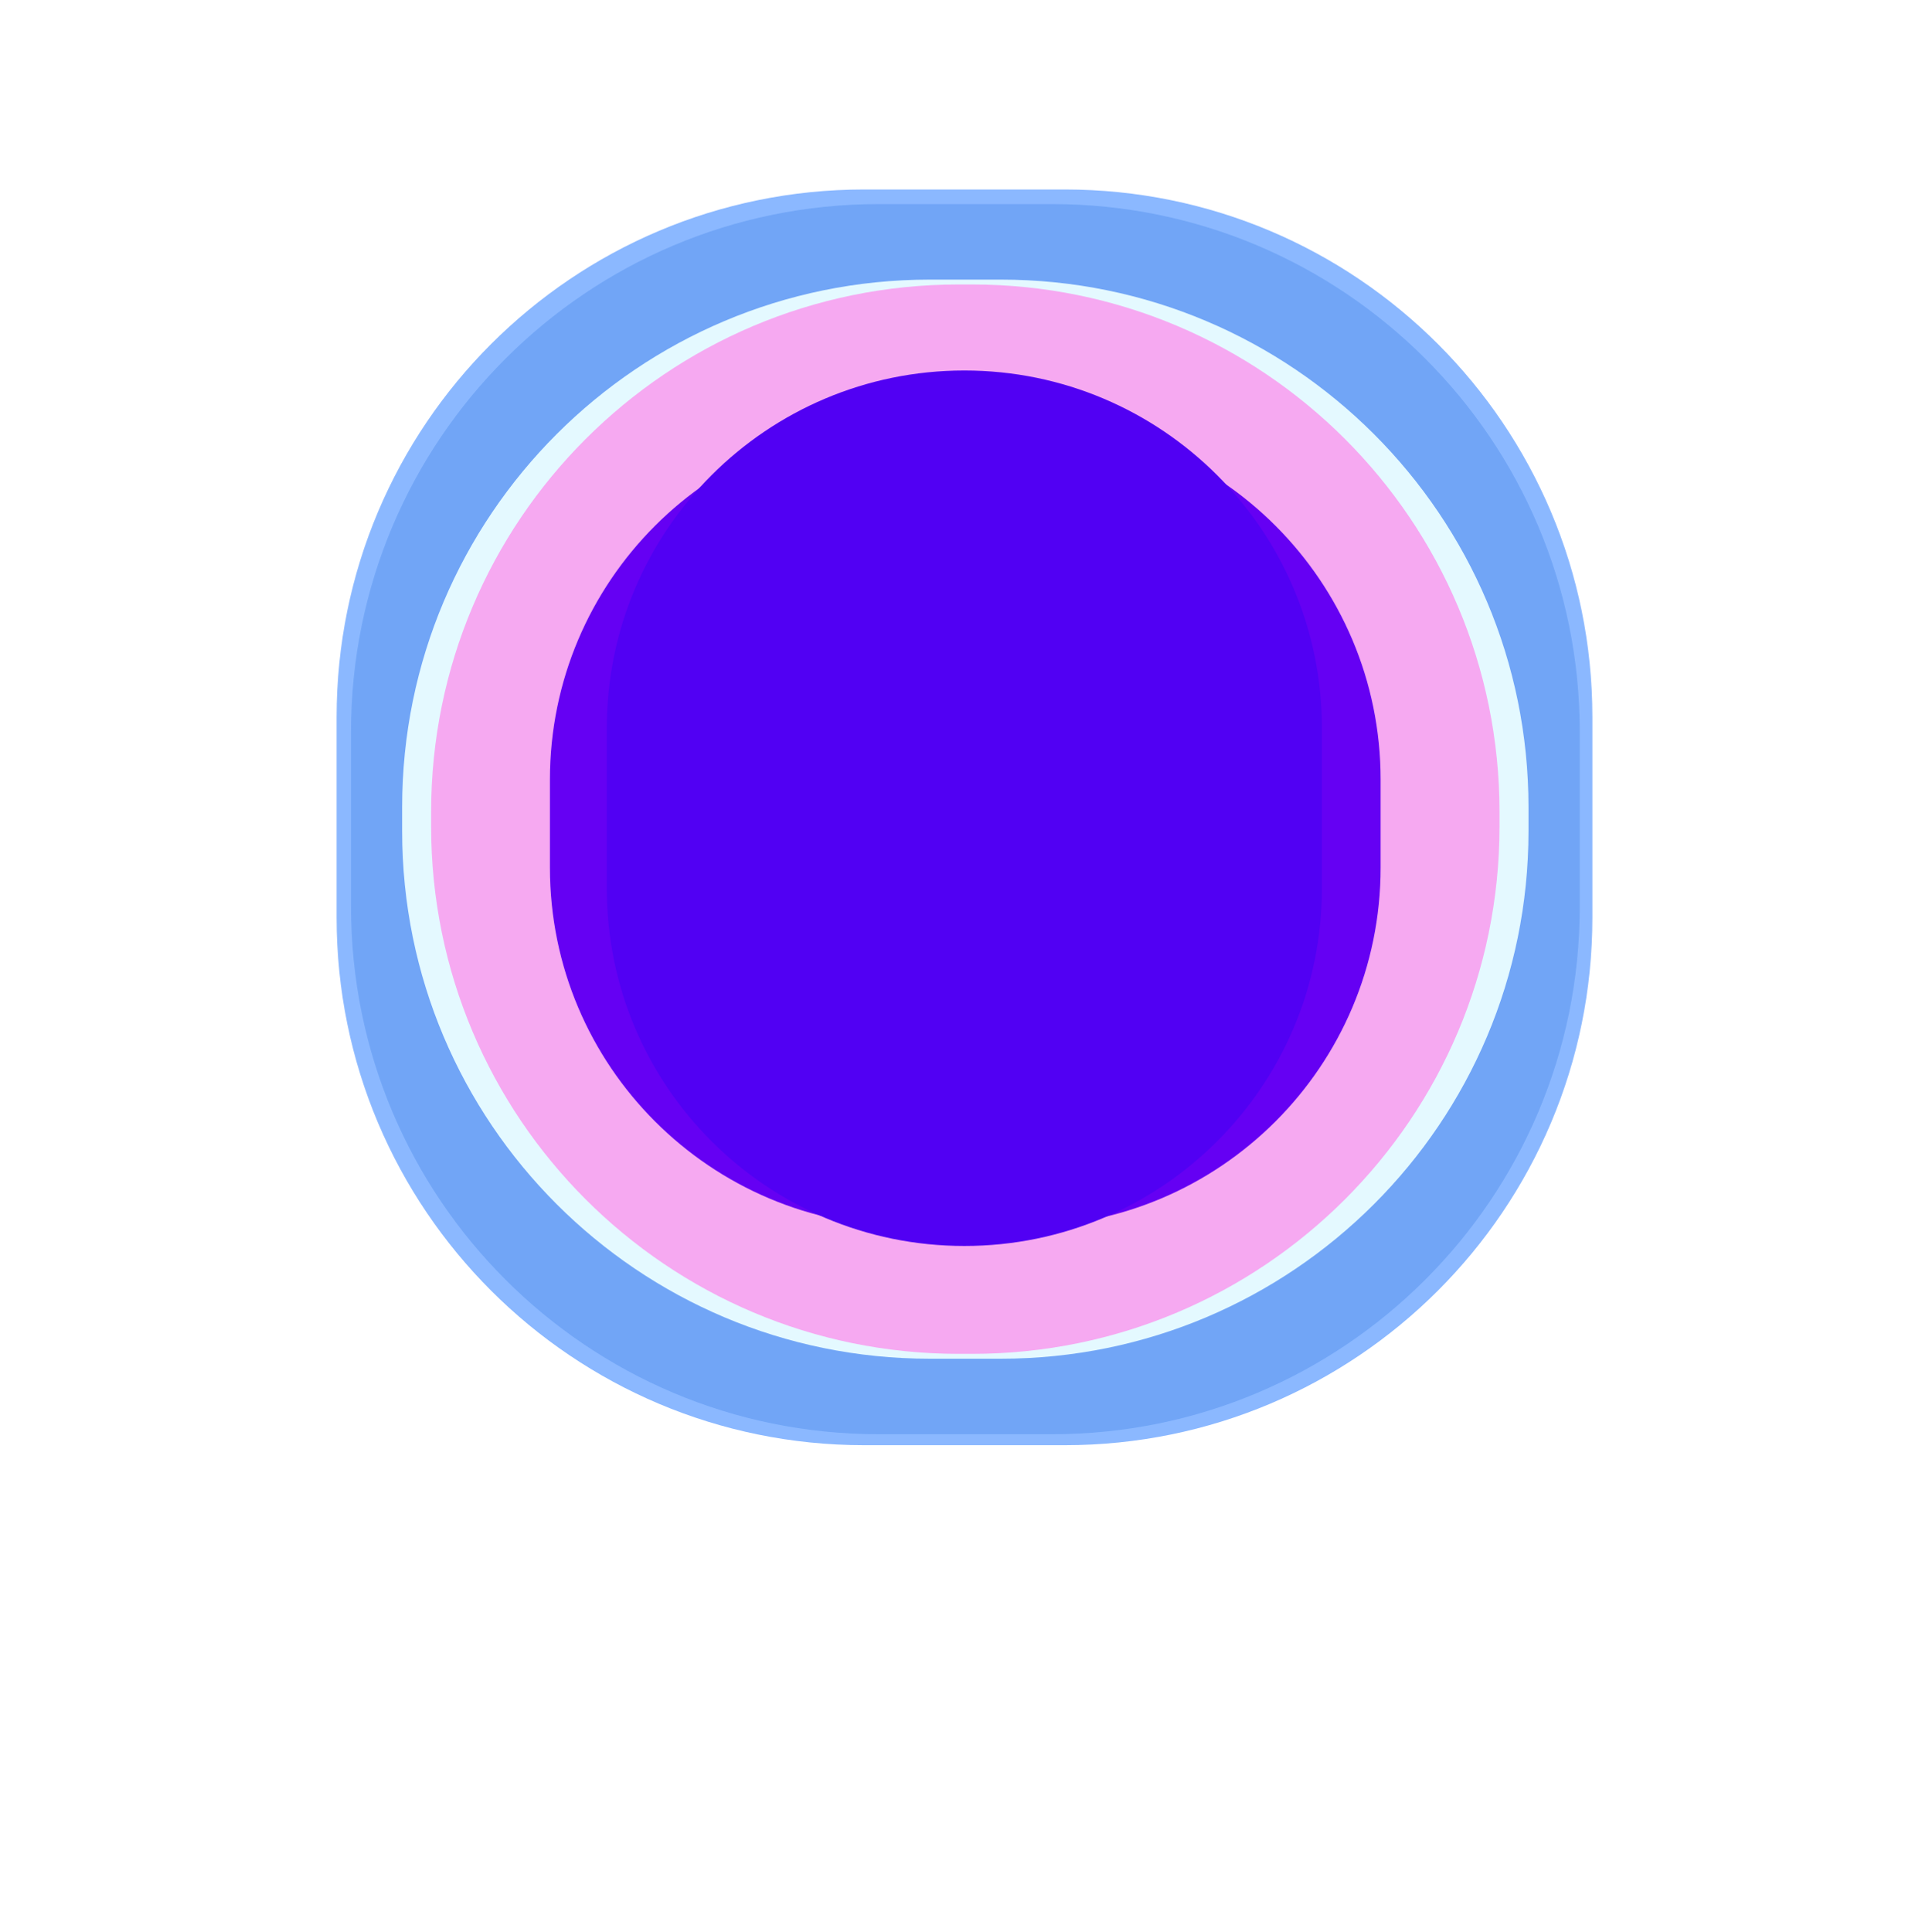 <svg width="2596" height="2600" viewBox="0 0 2596 2600" fill="none" xmlns="http://www.w3.org/2000/svg">
<g clip-path="url(#clip0_6_14)">
<g filter="url(#filter0_f_6_14)">
<path opacity="0.65" d="M2143 1234.99V965.009C2143 572.882 1825.12 255 1432.99 255H1163.01C770.882 255 453 572.882 453 965.009V1234.99C453 1627.12 770.882 1945 1163.01 1945H1432.99C1825.12 1945 2143 1627.12 2143 1234.99Z" fill="#4E93FF"/>
</g>
<g filter="url(#filter1_f_6_14)">
<path opacity="0.65" d="M2126 1220.25V984.685C2126 592.558 1808.12 274.676 1415.99 274.676H1182.41C790.282 274.676 472.4 592.558 472.4 984.685V1220.25C472.4 1612.37 790.282 1930.26 1182.41 1930.26H1415.99C1808.12 1930.26 2126 1612.37 2126 1220.25Z" fill="#639CF2"/>
</g>
<g filter="url(#filter2_f_6_14)">
<path d="M2018 1112.07V1092.88C2018 700.749 1700.12 382.867 1307.99 382.867H1290.21C898.082 382.867 580.2 700.749 580.2 1092.88V1112.07C580.2 1504.2 898.082 1822.08 1290.21 1822.08H1307.99C1700.12 1822.08 2018 1504.2 2018 1112.07Z" fill="#D5FDB9"/>
<path d="M2057 1118.62V1086.31C2057 694.187 1739.12 376.305 1346.99 376.305H1251.21C859.082 376.305 541.2 694.187 541.2 1086.31V1118.62C541.2 1510.74 859.082 1828.62 1251.21 1828.62H1346.99C1739.12 1828.62 2057 1510.74 2057 1118.62Z" fill="#E4F9FF"/>
<path opacity="0.65" d="M2018 1112.07V1092.88C2018 700.749 1700.12 382.867 1307.99 382.867H1290.21C898.082 382.867 580.2 700.749 580.2 1092.88V1112.07C580.2 1504.2 898.082 1822.08 1290.21 1822.08H1307.99C1700.12 1822.08 2018 1504.2 2018 1112.07Z" fill="#FF7EEA"/>
</g>
<g filter="url(#filter3_f_6_14)">
<path d="M1858 1167.68V1049.18C1858 782.345 1641.69 566.033 1374.85 566.033H1223.22C956.382 566.033 740.07 782.345 740.07 1049.18V1167.68C740.07 1434.51 956.382 1650.82 1223.22 1650.82H1374.85C1641.69 1650.82 1858 1434.51 1858 1167.68Z" fill="#6500F3"/>
</g>
<g filter="url(#filter4_f_6_14)">
<path d="M1779 1195.68V979.817C1779 714.06 1563.56 498.621 1297.8 498.621C1032.05 498.621 816.609 714.06 816.609 979.817V1195.68C816.609 1461.43 1032.05 1676.87 1297.8 1676.87C1563.56 1676.87 1779 1461.43 1779 1195.68Z" fill="#5100F3"/>
</g>
</g>
<defs>
<filter id="filter0_f_6_14" x="173" y="-25" width="2250" height="2250" filterUnits="userSpaceOnUse" color-interpolation-filters="sRGB">
<feFlood flood-opacity="0" result="BackgroundImageFix"/>
<feBlend mode="normal" in="SourceGraphic" in2="BackgroundImageFix" result="shape"/>
<feGaussianBlur stdDeviation="140" result="effect1_foregroundBlur_6_14"/>
</filter>
<filter id="filter1_f_6_14" x="352.4" y="154.676" width="1893.6" height="1895.58" filterUnits="userSpaceOnUse" color-interpolation-filters="sRGB">
<feFlood flood-opacity="0" result="BackgroundImageFix"/>
<feBlend mode="normal" in="SourceGraphic" in2="BackgroundImageFix" result="shape"/>
<feGaussianBlur stdDeviation="60" result="effect1_foregroundBlur_6_14"/>
</filter>
<filter id="filter2_f_6_14" x="425.2" y="260.305" width="1747.8" height="1684.32" filterUnits="userSpaceOnUse" color-interpolation-filters="sRGB">
<feFlood flood-opacity="0" result="BackgroundImageFix"/>
<feBlend mode="normal" in="SourceGraphic" in2="BackgroundImageFix" result="shape"/>
<feGaussianBlur stdDeviation="58" result="effect1_foregroundBlur_6_14"/>
</filter>
<filter id="filter3_f_6_14" x="510.07" y="336.033" width="1577.93" height="1544.79" filterUnits="userSpaceOnUse" color-interpolation-filters="sRGB">
<feFlood flood-opacity="0" result="BackgroundImageFix"/>
<feBlend mode="normal" in="SourceGraphic" in2="BackgroundImageFix" result="shape"/>
<feGaussianBlur stdDeviation="115" result="effect1_foregroundBlur_6_14"/>
</filter>
<filter id="filter4_f_6_14" x="586.609" y="268.621" width="1422.39" height="1638.25" filterUnits="userSpaceOnUse" color-interpolation-filters="sRGB">
<feFlood flood-opacity="0" result="BackgroundImageFix"/>
<feBlend mode="normal" in="SourceGraphic" in2="BackgroundImageFix" result="shape"/>
<feGaussianBlur stdDeviation="115" result="effect1_foregroundBlur_6_14"/>
</filter>
<clipPath id="clip0_6_14">
<rect width="2596" height="2600" fill="white"/>
</clipPath>
</defs>
</svg>
